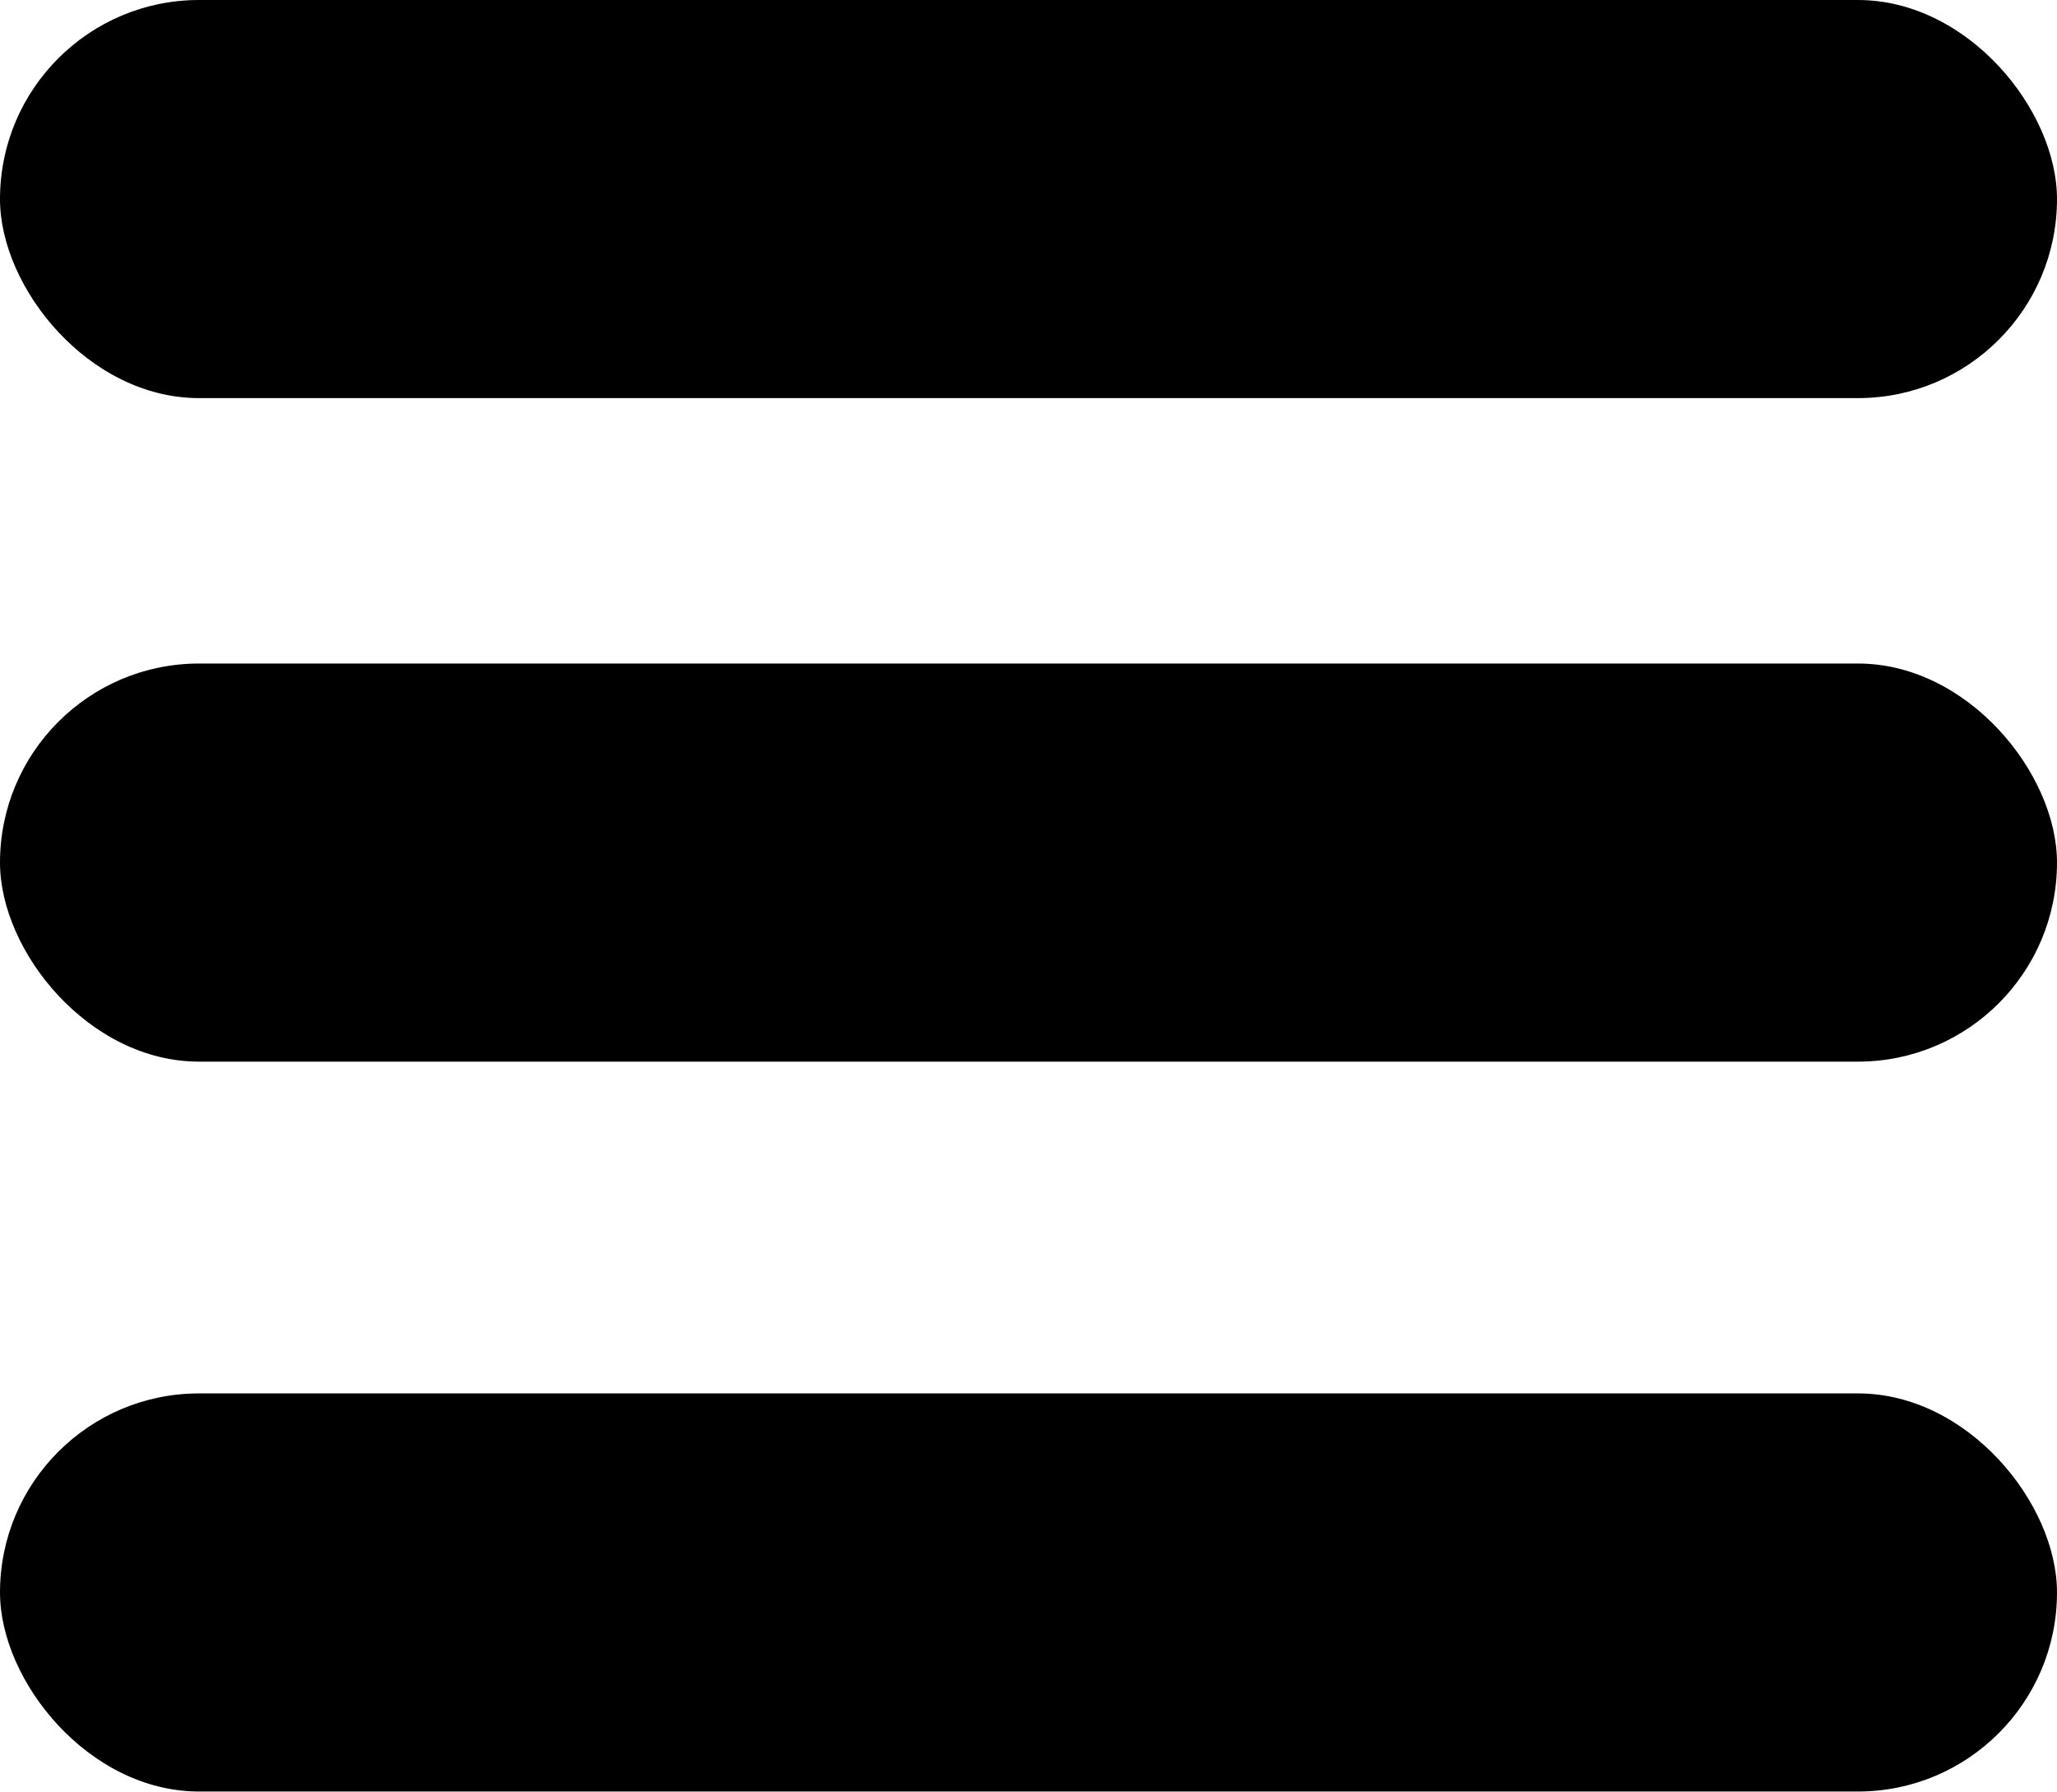 <svg width="512" height="446" viewBox="0 0 512 446" fill="none" xmlns="http://www.w3.org/2000/svg">
<rect y="165.161" width="512" height="99.097" rx="49.548" fill="black"/>
<rect y="346.839" width="512" height="99.097" rx="49.548" fill="black"/>
<rect width="512" height="99.097" rx="49.548" fill="black"/>
</svg>
